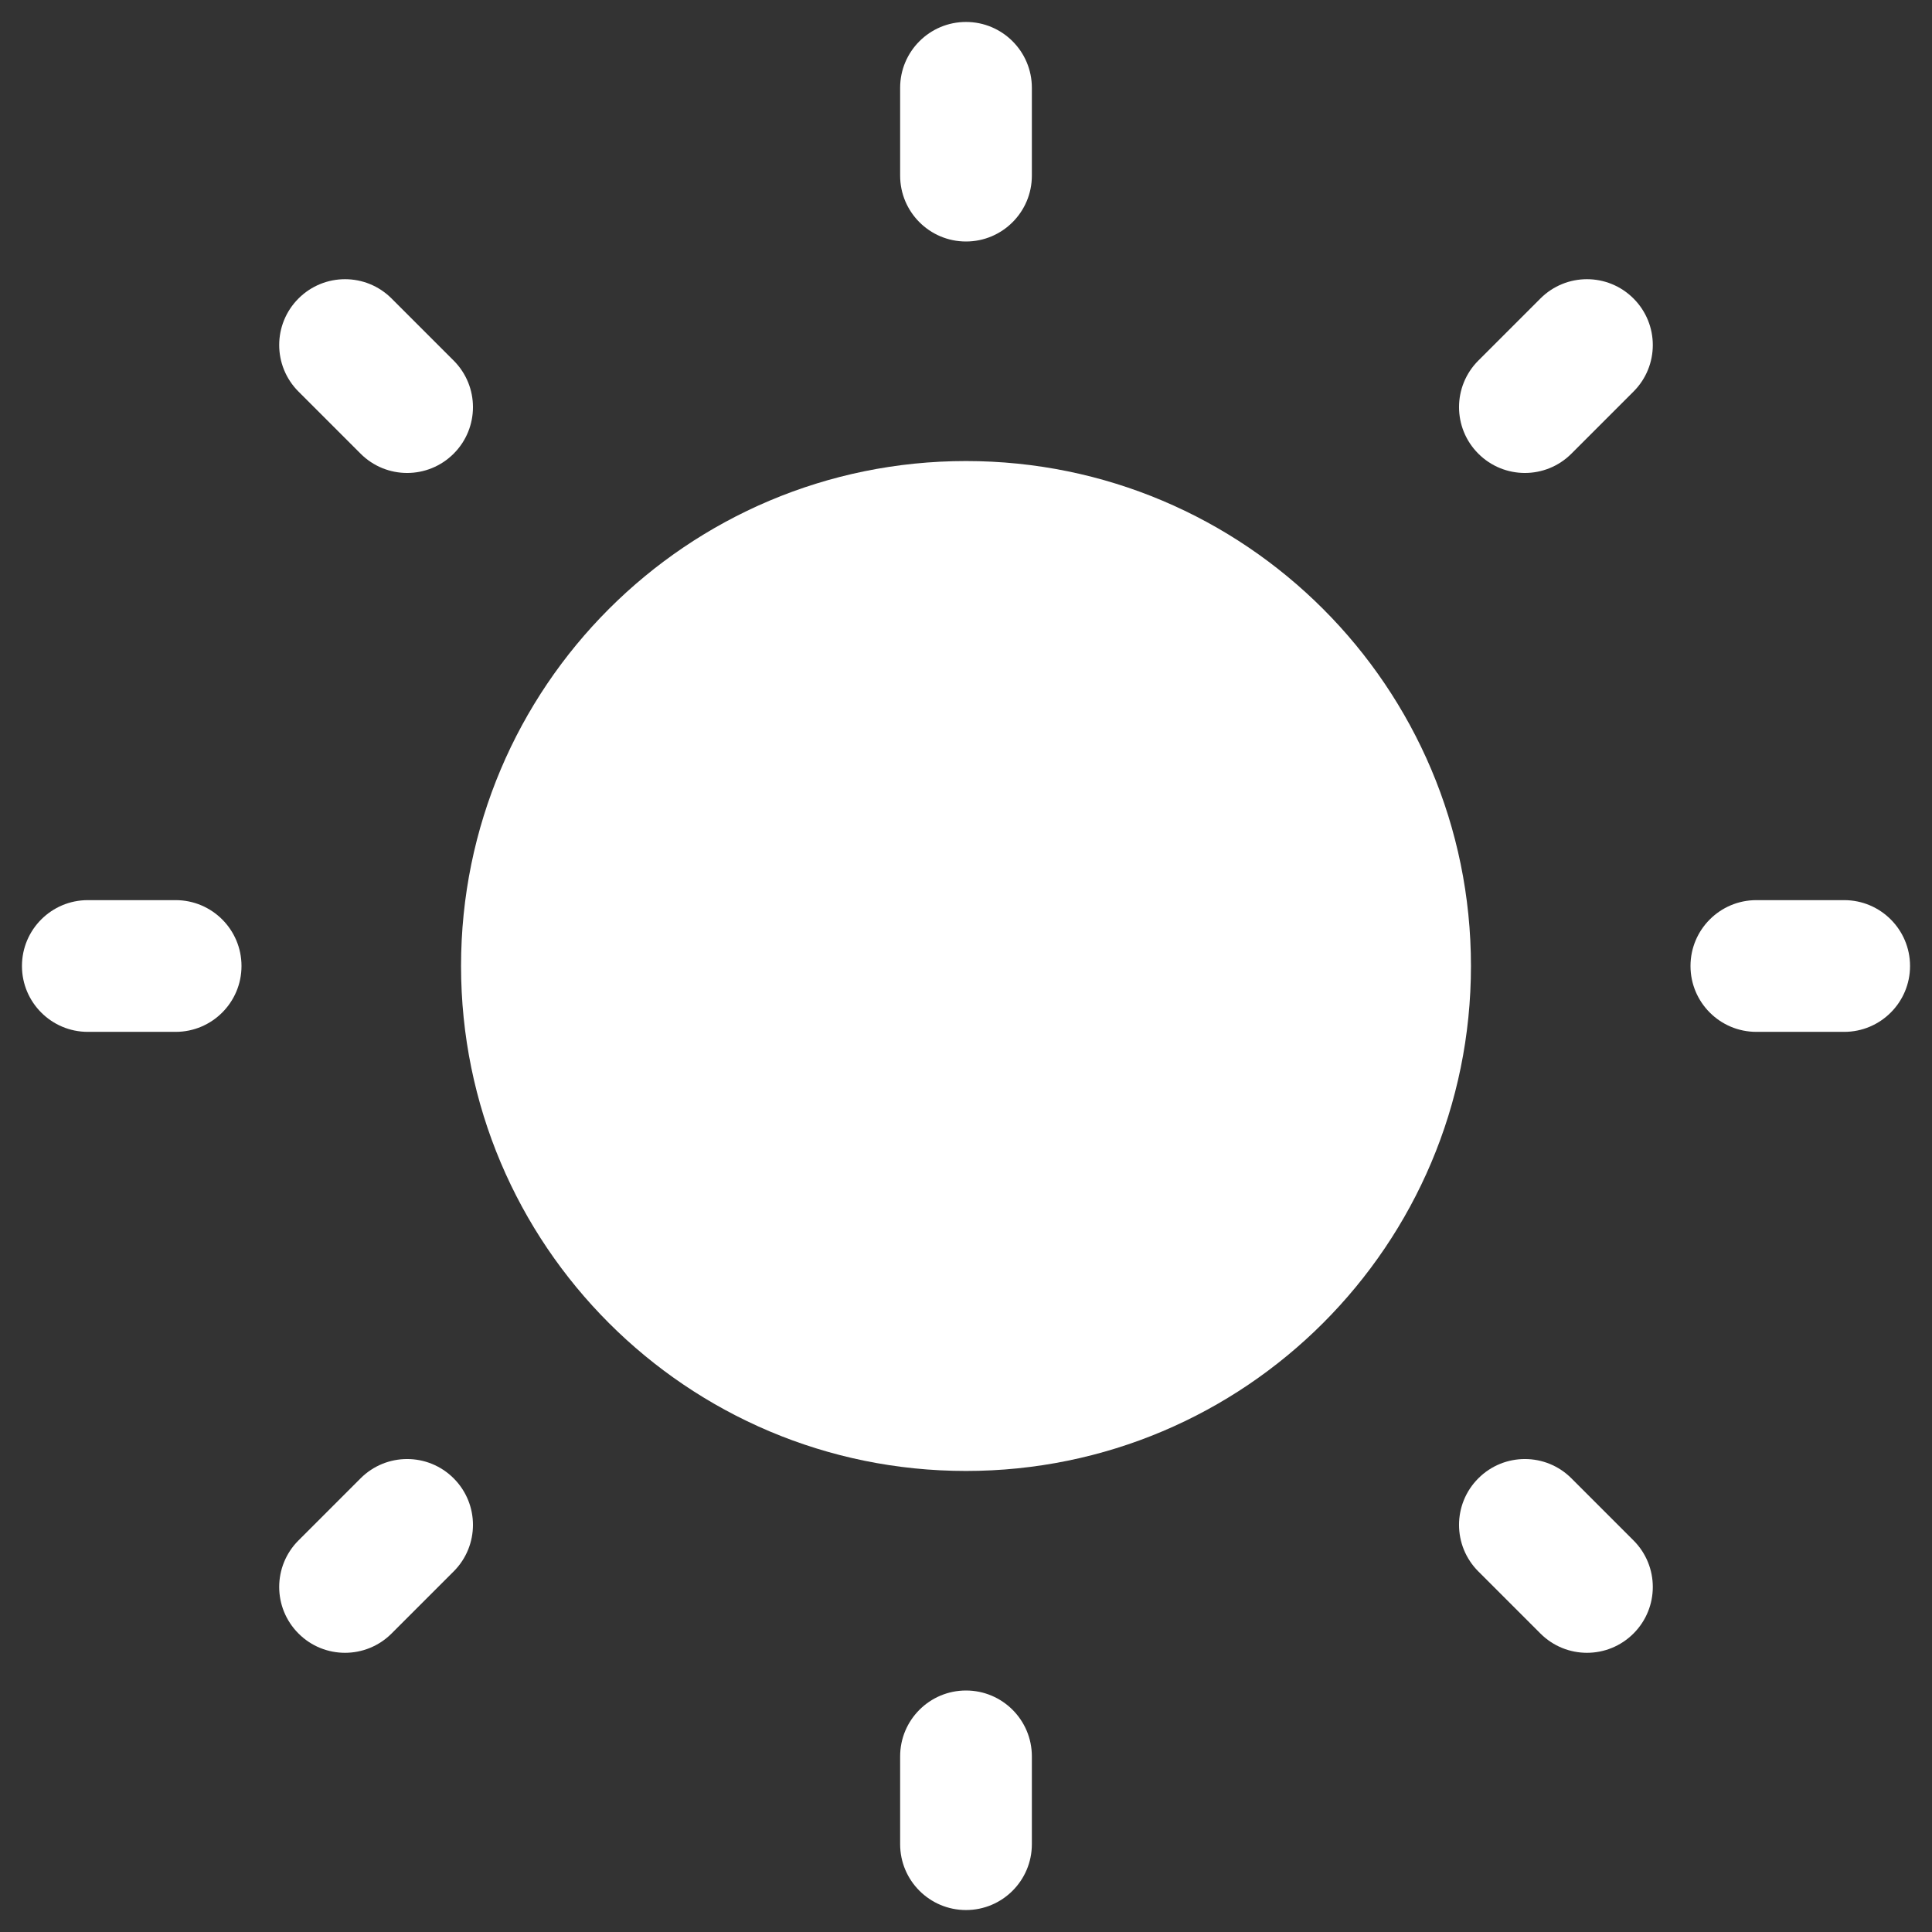<svg width="22" height="22" viewBox="0 0 22 22" fill="none" xmlns="http://www.w3.org/2000/svg">
<rect x="0" y="0" width="22" height="22" fill="#333333" stroke="none"/>
<path d="M11 0.25C11.414 0.25 11.75 0.586 11.75 1V2C11.75 2.414 11.414 2.75 11 2.75C10.586 2.75 10.25 2.414 10.25 2V1C10.25 0.586 10.586 0.25 11 0.25Z" fill="white"/>
<path d="M11 5.25C7.824 5.25 5.25 7.824 5.25 11C5.25 14.176 7.824 16.75 11 16.75C14.176 16.75 16.75 14.176 16.75 11C16.75 7.824 14.176 5.25 11 5.25Z" fill="white"/>
<path d="M4.459 3.399C4.166 3.106 3.692 3.106 3.399 3.399C3.106 3.692 3.106 4.166 3.399 4.459L4.106 5.166C4.399 5.459 4.873 5.459 5.166 5.166C5.459 4.873 5.459 4.399 5.166 4.106L4.459 3.399Z" fill="white"/>
<path d="M21.75 11C21.75 11.414 21.414 11.75 21 11.75H20C19.586 11.75 19.25 11.414 19.25 11C19.25 10.586 19.586 10.25 20 10.25H21C21.414 10.25 21.75 10.586 21.75 11Z" fill="white"/>
<path d="M18.601 4.459C18.894 4.166 18.894 3.692 18.601 3.399C18.308 3.106 17.834 3.106 17.541 3.399L16.834 4.106C16.541 4.399 16.541 4.873 16.834 5.166C17.127 5.459 17.601 5.459 17.894 5.166L18.601 4.459Z" fill="white"/>
<path d="M11 19.25C11.414 19.25 11.75 19.586 11.75 20V21C11.75 21.414 11.414 21.75 11 21.75C10.586 21.75 10.25 21.414 10.25 21V20C10.25 19.586 10.586 19.25 11 19.25Z" fill="white"/>
<path d="M17.894 16.834C17.601 16.541 17.127 16.541 16.834 16.834C16.541 17.127 16.541 17.601 16.834 17.894L17.541 18.601C17.834 18.894 18.308 18.894 18.601 18.601C18.894 18.308 18.894 17.834 18.601 17.541L17.894 16.834Z" fill="white"/>
<path d="M2.75 11C2.75 11.414 2.414 11.75 2 11.75H1C0.586 11.75 0.25 11.414 0.25 11C0.25 10.586 0.586 10.25 1 10.25H2C2.414 10.25 2.75 10.586 2.75 11Z" fill="white"/>
<path d="M5.166 17.894C5.459 17.601 5.459 17.127 5.166 16.834C4.873 16.541 4.399 16.541 4.106 16.834L3.399 17.541C3.106 17.834 3.106 18.308 3.399 18.601C3.691 18.894 4.166 18.894 4.459 18.601L5.166 17.894Z" fill="white"/>
</svg>
